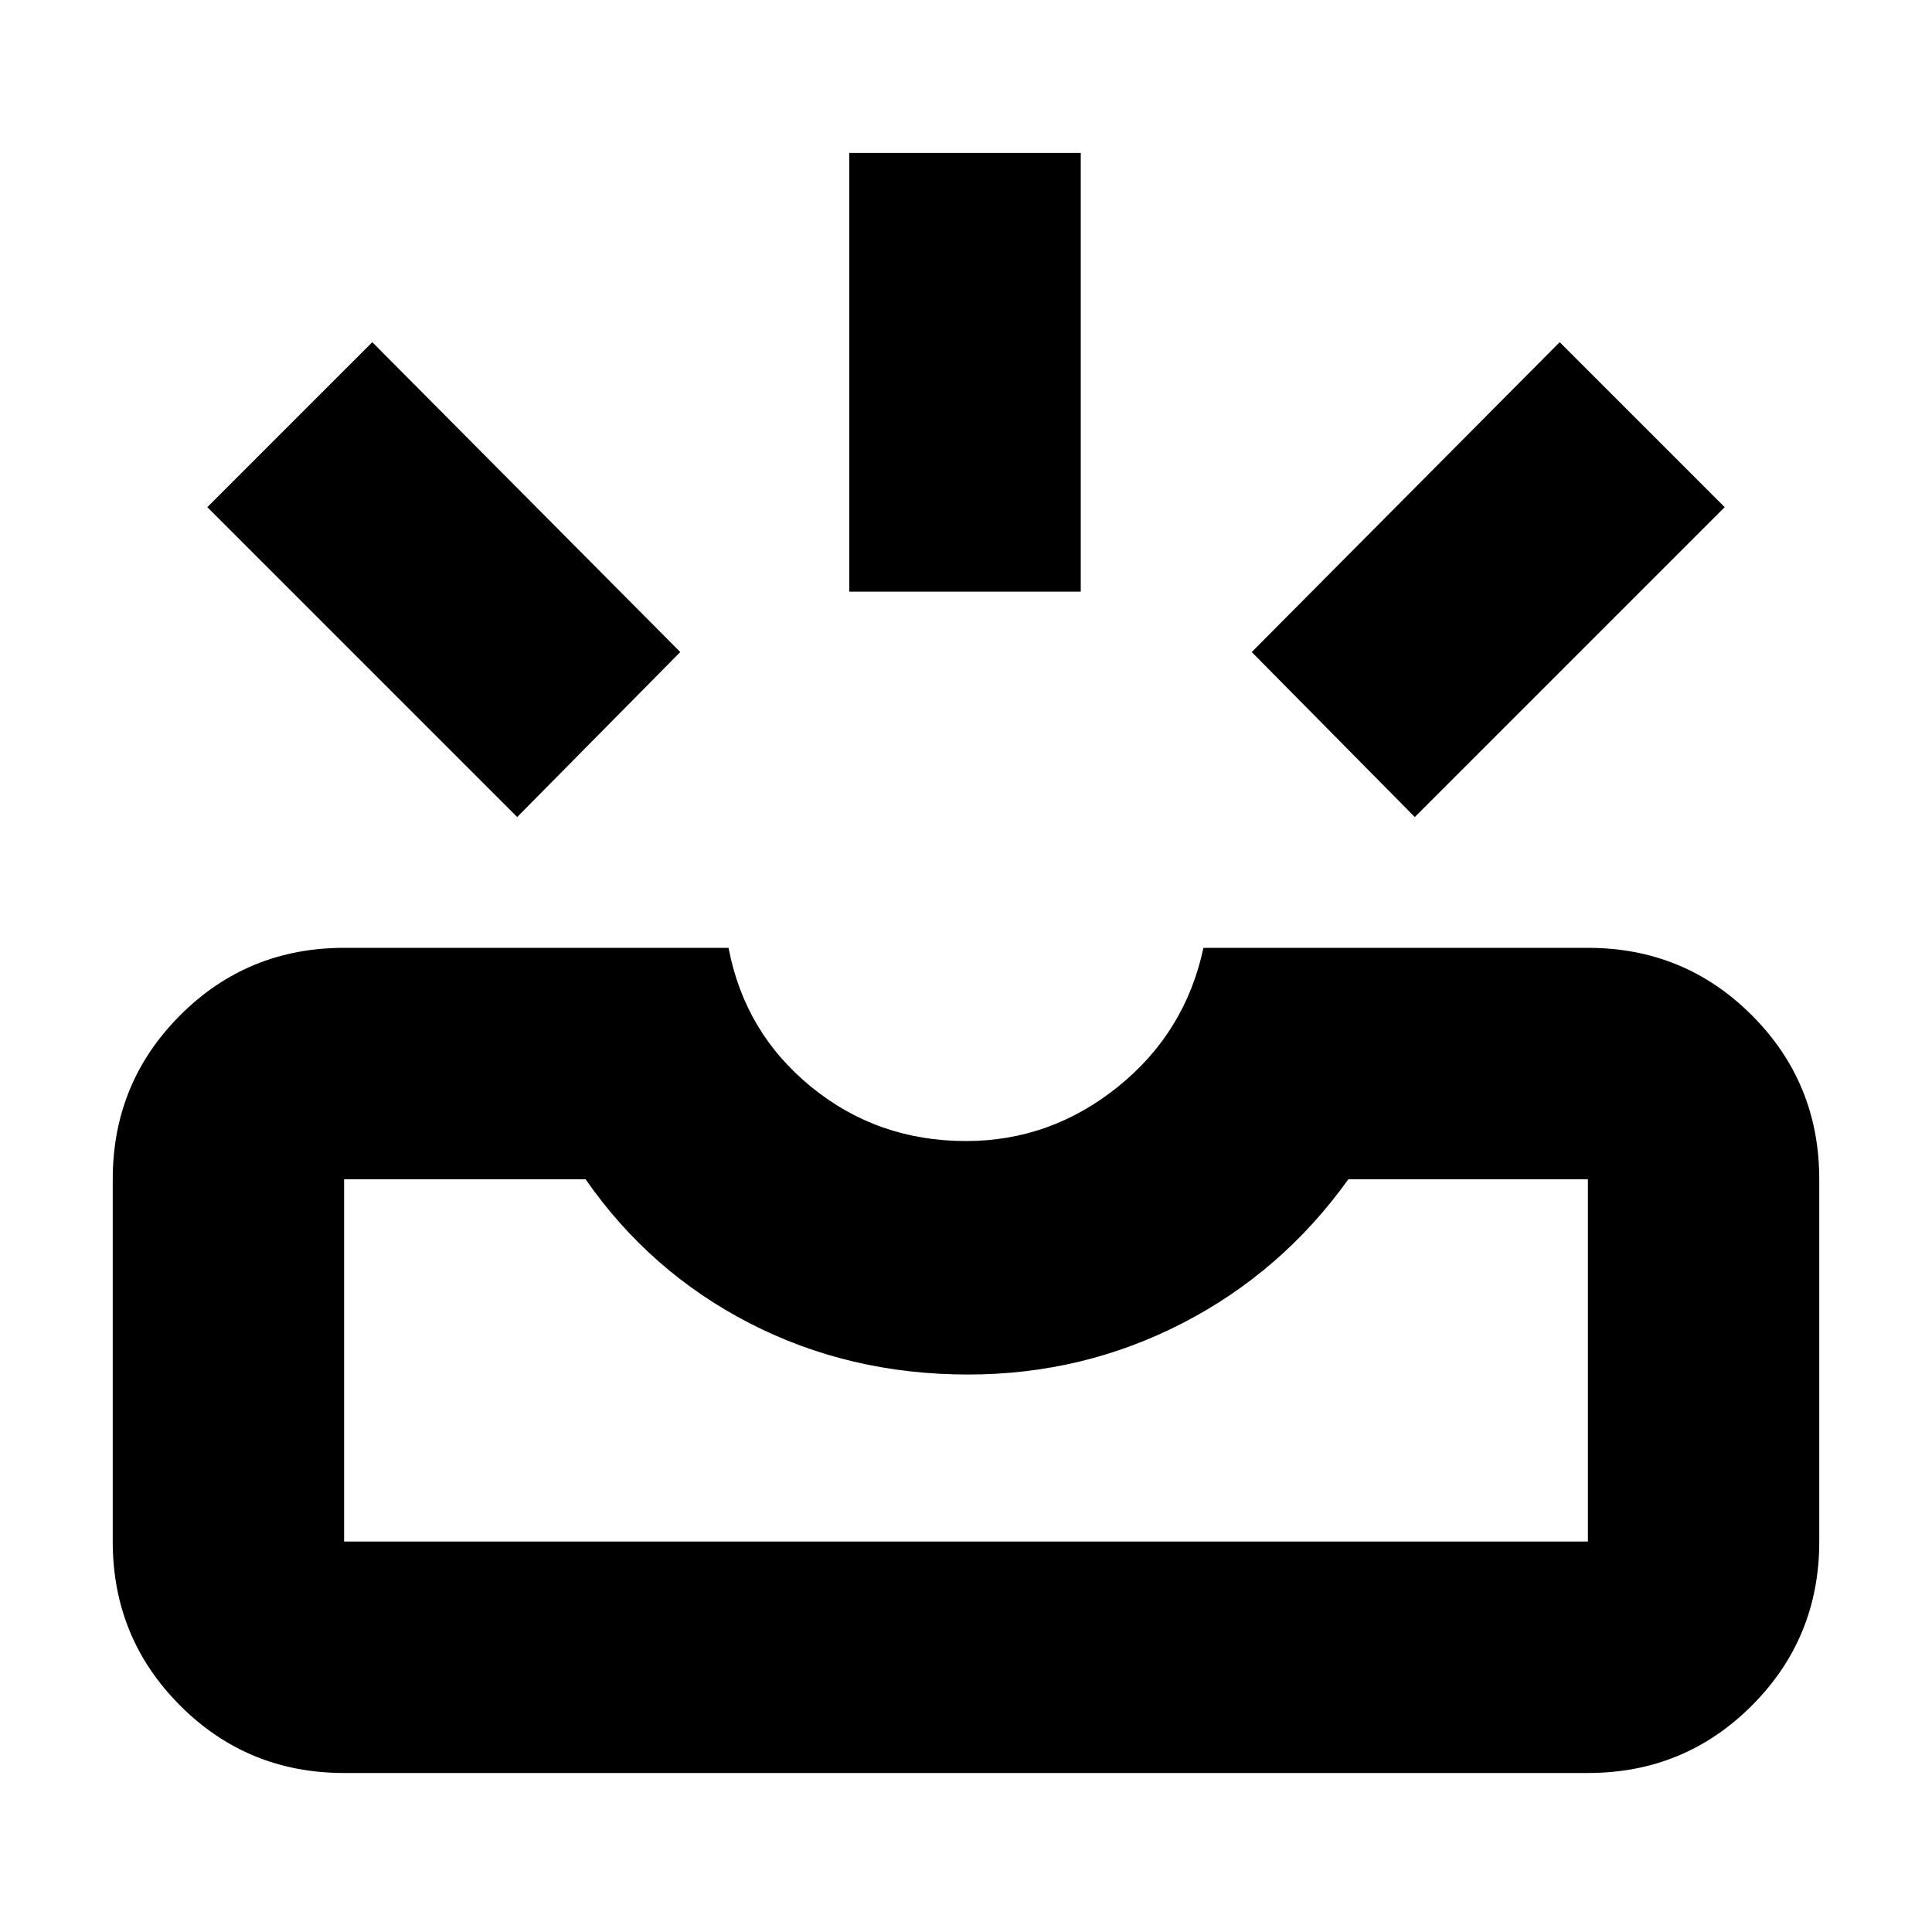 <svg xmlns="http://www.w3.org/2000/svg" height="20" width="20"><path d="M3.562 18.354q-1 0-1.697-.698-.698-.698-.698-1.698v-3.75q0-1 .698-1.698.697-.698 1.697-.698h3.98q.166.876.854 1.438.687.562 1.604.562.875 0 1.573-.562t.885-1.438h3.98q1 0 1.697.698.698.698.698 1.698v3.75q0 1-.698 1.698-.697.698-1.697.698Zm0-2.396h12.876v-3.75h-2.48q-.687.959-1.718 1.49-1.032.531-2.219.531-1.229 0-2.261-.531-1.031-.531-1.698-1.49h-2.5v3.75Zm11.084-7.5L12.958 6.75l3.188-3.208 1.708 1.708Zm-9.292 0L2.146 5.25l1.708-1.708L7.042 6.75Zm3.438-2.333V1.583h2.396v4.542Zm-5.23 9.833H16.438Z"/></svg>